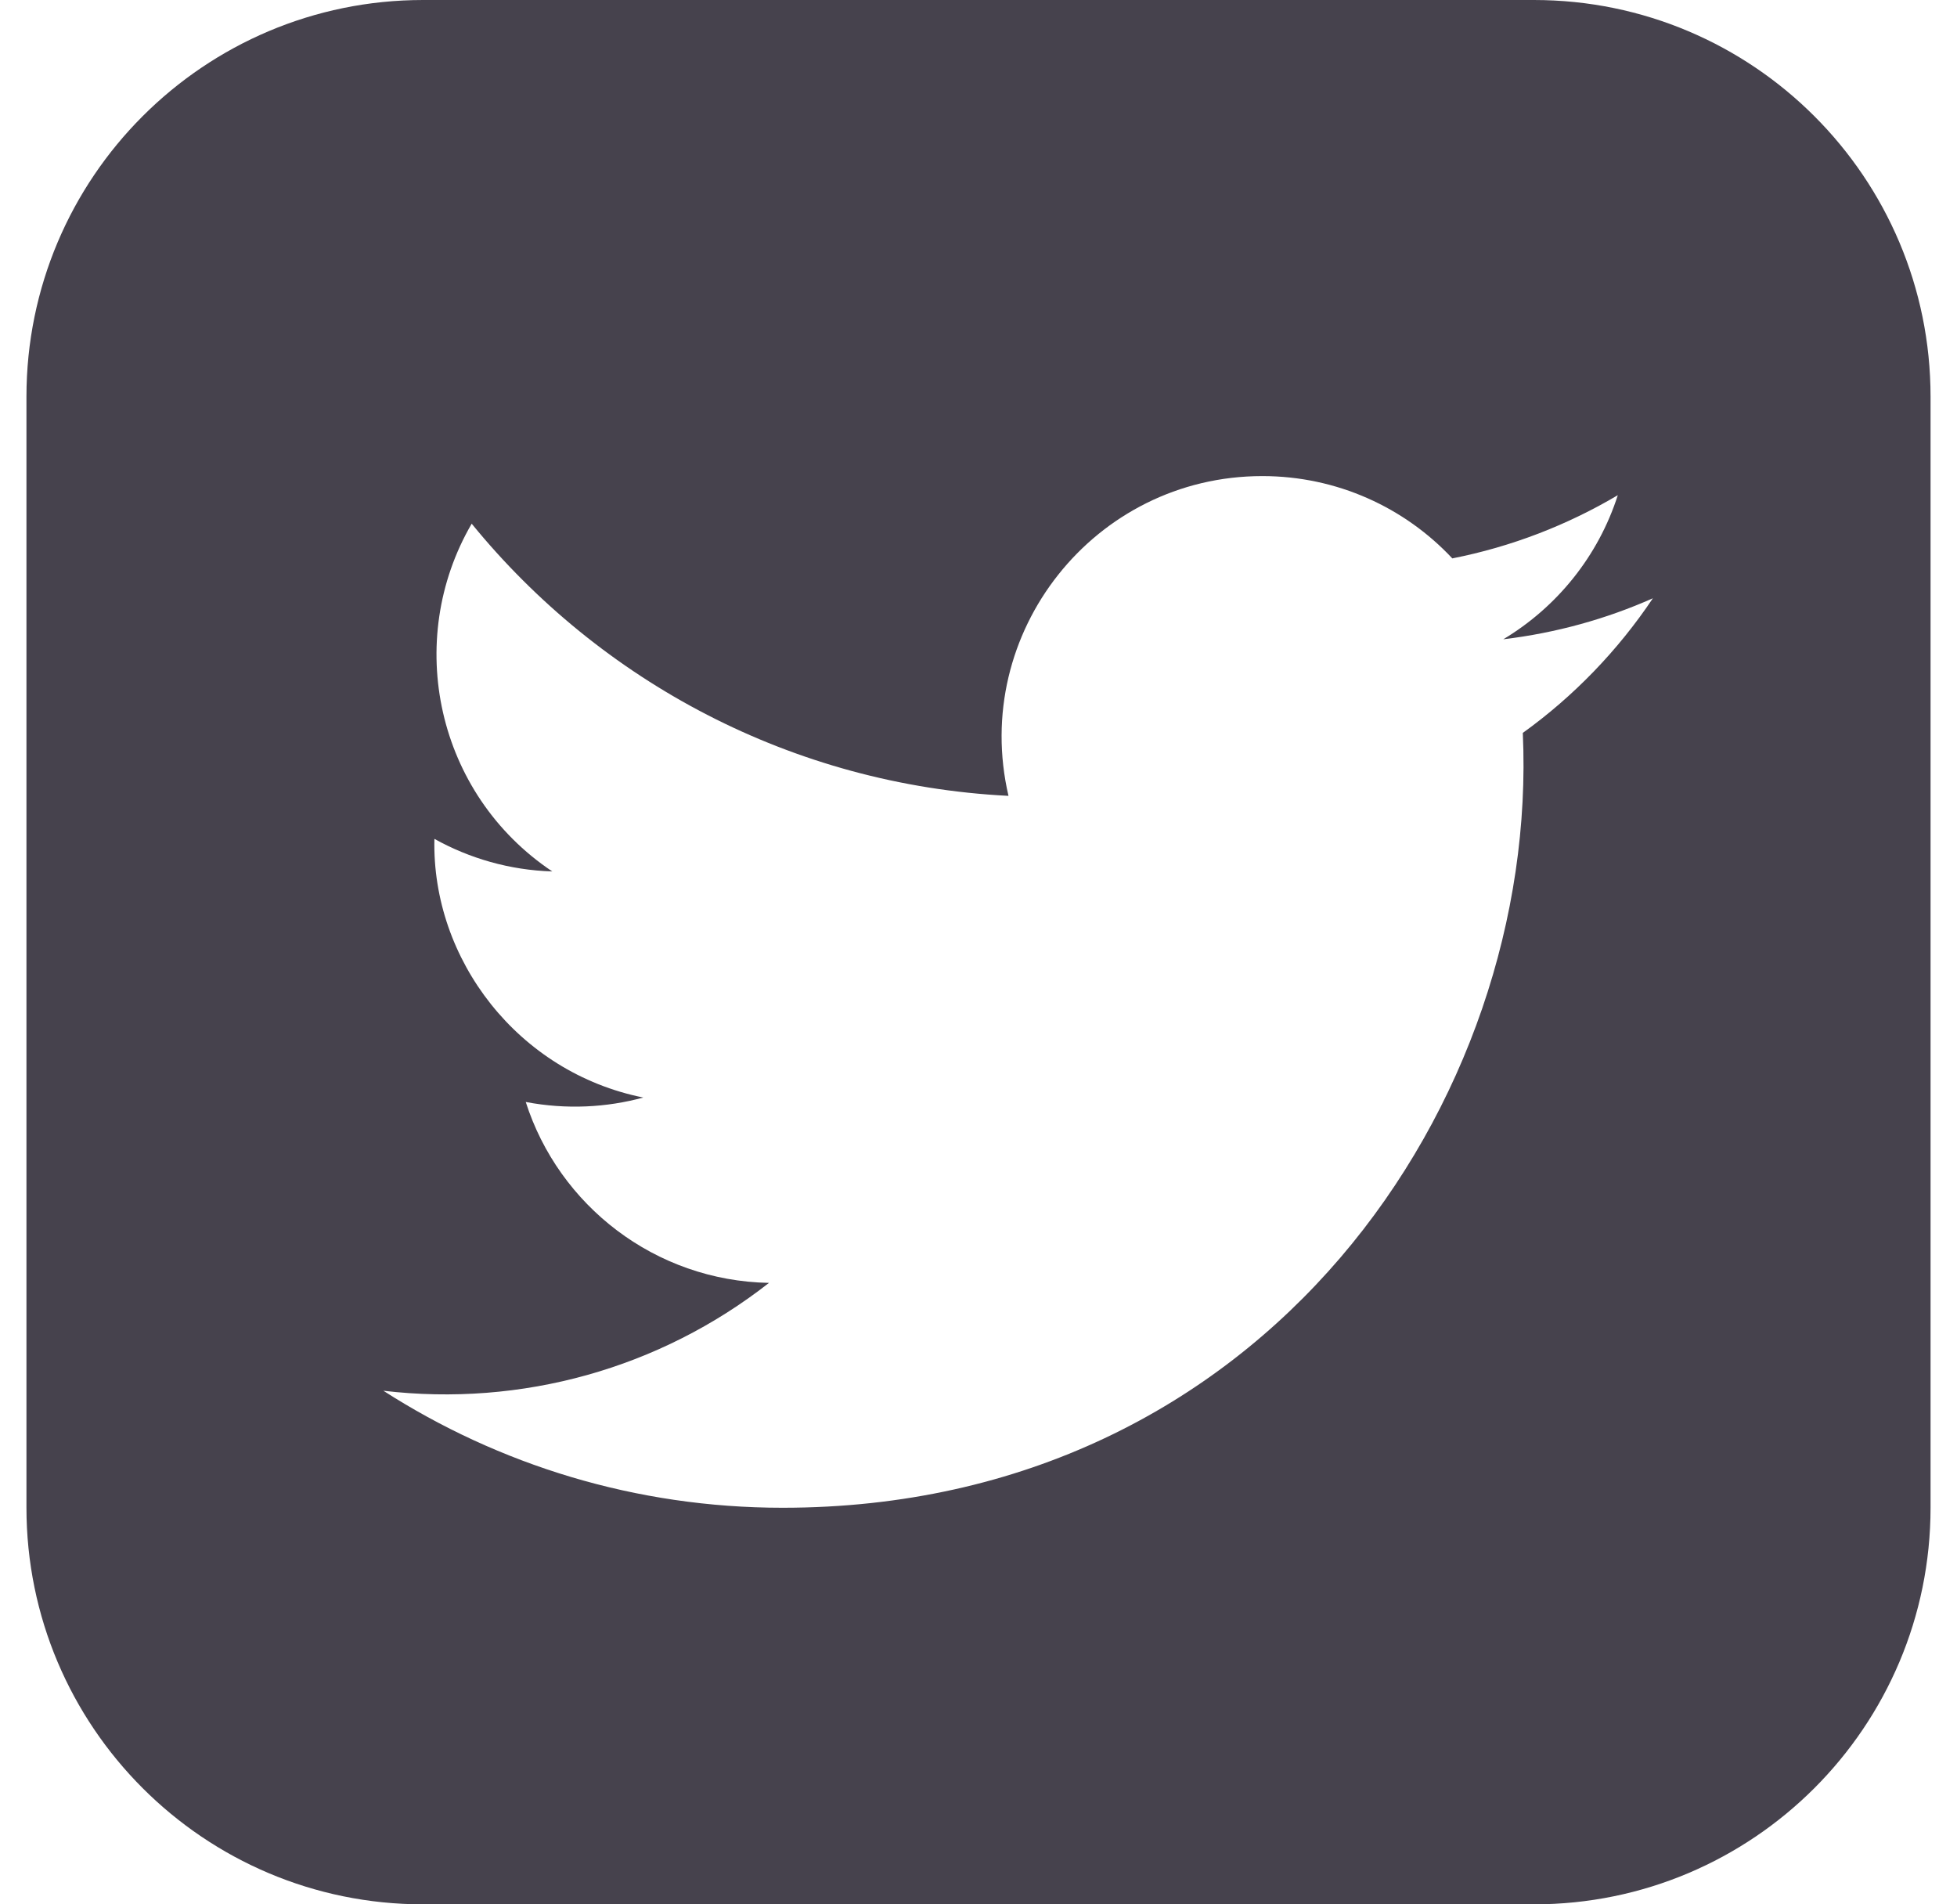 <svg width="37" height="36" viewBox="0 0 37 36" fill="none" xmlns="http://www.w3.org/2000/svg">
<g clip-path="url(#clip0_124_44)">
<path d="M29 0H8C3.858 0 0.5 3.358 0.5 7.5V28.5C0.5 32.642 3.858 36 8 36H29C33.143 36 36.5 32.642 36.5 28.5V7.5C36.5 3.358 33.143 0 29 0ZM28.791 13.855C29.105 20.781 23.941 28.503 14.796 28.503C12.015 28.503 9.428 27.689 7.248 26.291C9.861 26.598 12.469 25.873 14.539 24.252C12.383 24.212 10.565 22.788 9.94 20.832C10.712 20.979 11.471 20.936 12.162 20.748C9.794 20.273 8.161 18.14 8.213 15.858C8.876 16.227 9.636 16.449 10.442 16.474C8.251 15.009 7.63 12.114 8.918 9.9C11.347 12.879 14.975 14.839 19.067 15.045C18.349 11.966 20.687 9 23.866 9C25.28 9 26.561 9.597 27.458 10.556C28.58 10.335 29.634 9.925 30.587 9.361C30.218 10.512 29.438 11.476 28.422 12.085C29.419 11.966 30.368 11.701 31.25 11.31C30.591 12.294 29.756 13.161 28.791 13.855Z" fill="#46424D"/>
</g>
<defs>
<clipPath id="clip0_124_44">
<rect width="36" height="36" fill="white" transform="translate(0.5)"/>
</clipPath>
</defs>
</svg>
